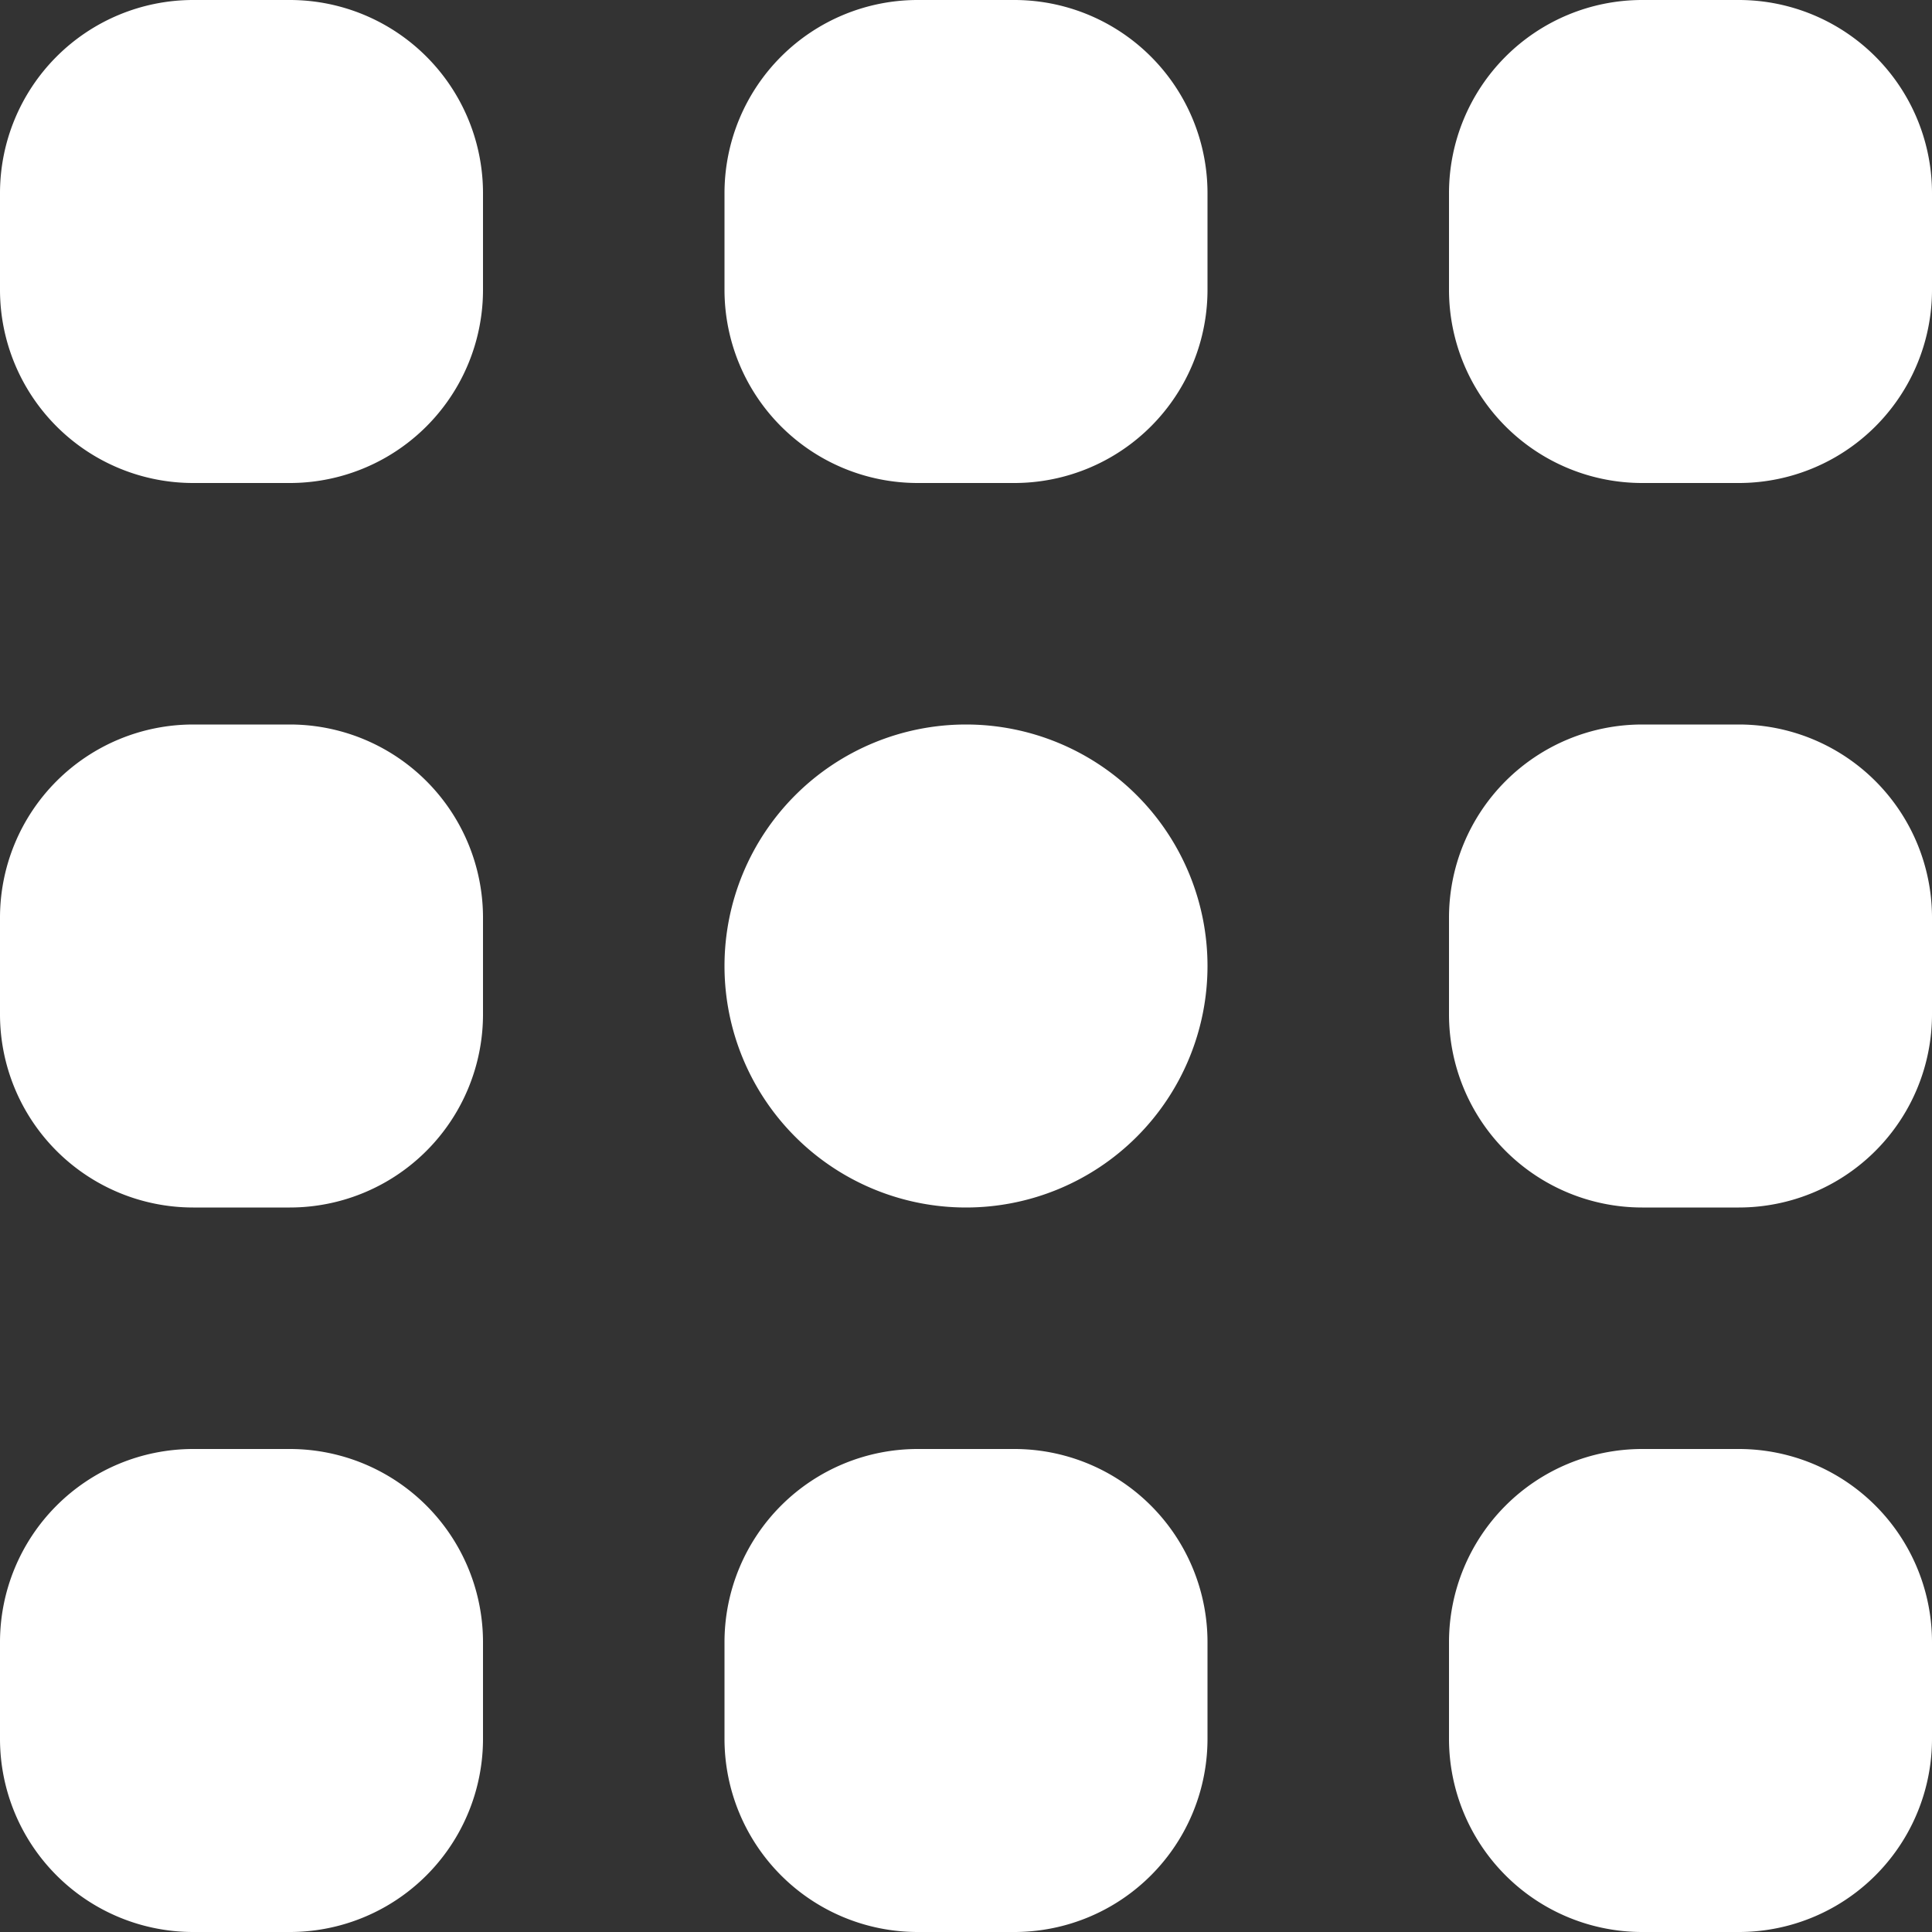 <svg xmlns="http://www.w3.org/2000/svg" width="20" height="20" viewBox="0 0 20 20">
  <rect x="0" y="0" width="20" height="20" fill="#333333" stroke="none"/>
  <path id="icn-semesta-binus" d="M17,20a2,2,0,0,1-2-2V17a2,2,0,0,1,2-2h1a2,2,0,0,1,2,2v1a2,2,0,0,1-2,2ZM9.5,20a2,2,0,0,1-2-2V17a2,2,0,0,1,2-2h1a2,2,0,0,1,2,2v1a2,2,0,0,1-2,2ZM2,20a2,2,0,0,1-2-2V17a2,2,0,0,1,2-2H3a2,2,0,0,1,2,2v1a2,2,0,0,1-2,2Zm15-7.5a2,2,0,0,1-2-2v-1a2,2,0,0,1,2-2h1a2,2,0,0,1,2,2v1a2,2,0,0,1-2,2ZM7.5,10A2.5,2.5,0,1,1,10,12.5,2.5,2.5,0,0,1,7.5,10ZM2,12.5a2,2,0,0,1-2-2v-1a2,2,0,0,1,2-2H3a2,2,0,0,1,2,2v1a2,2,0,0,1-2,2ZM17,5a2,2,0,0,1-2-2V2a2,2,0,0,1,2-2h1a2,2,0,0,1,2,2V3a2,2,0,0,1-2,2ZM9.5,5a2,2,0,0,1-2-2V2a2,2,0,0,1,2-2h1a2,2,0,0,1,2,2V3a2,2,0,0,1-2,2ZM2,5A2,2,0,0,1,0,3V2A2,2,0,0,1,2,0H3A2,2,0,0,1,5,2V3A2,2,0,0,1,3,5Z" fill="#fff"/>
</svg>
